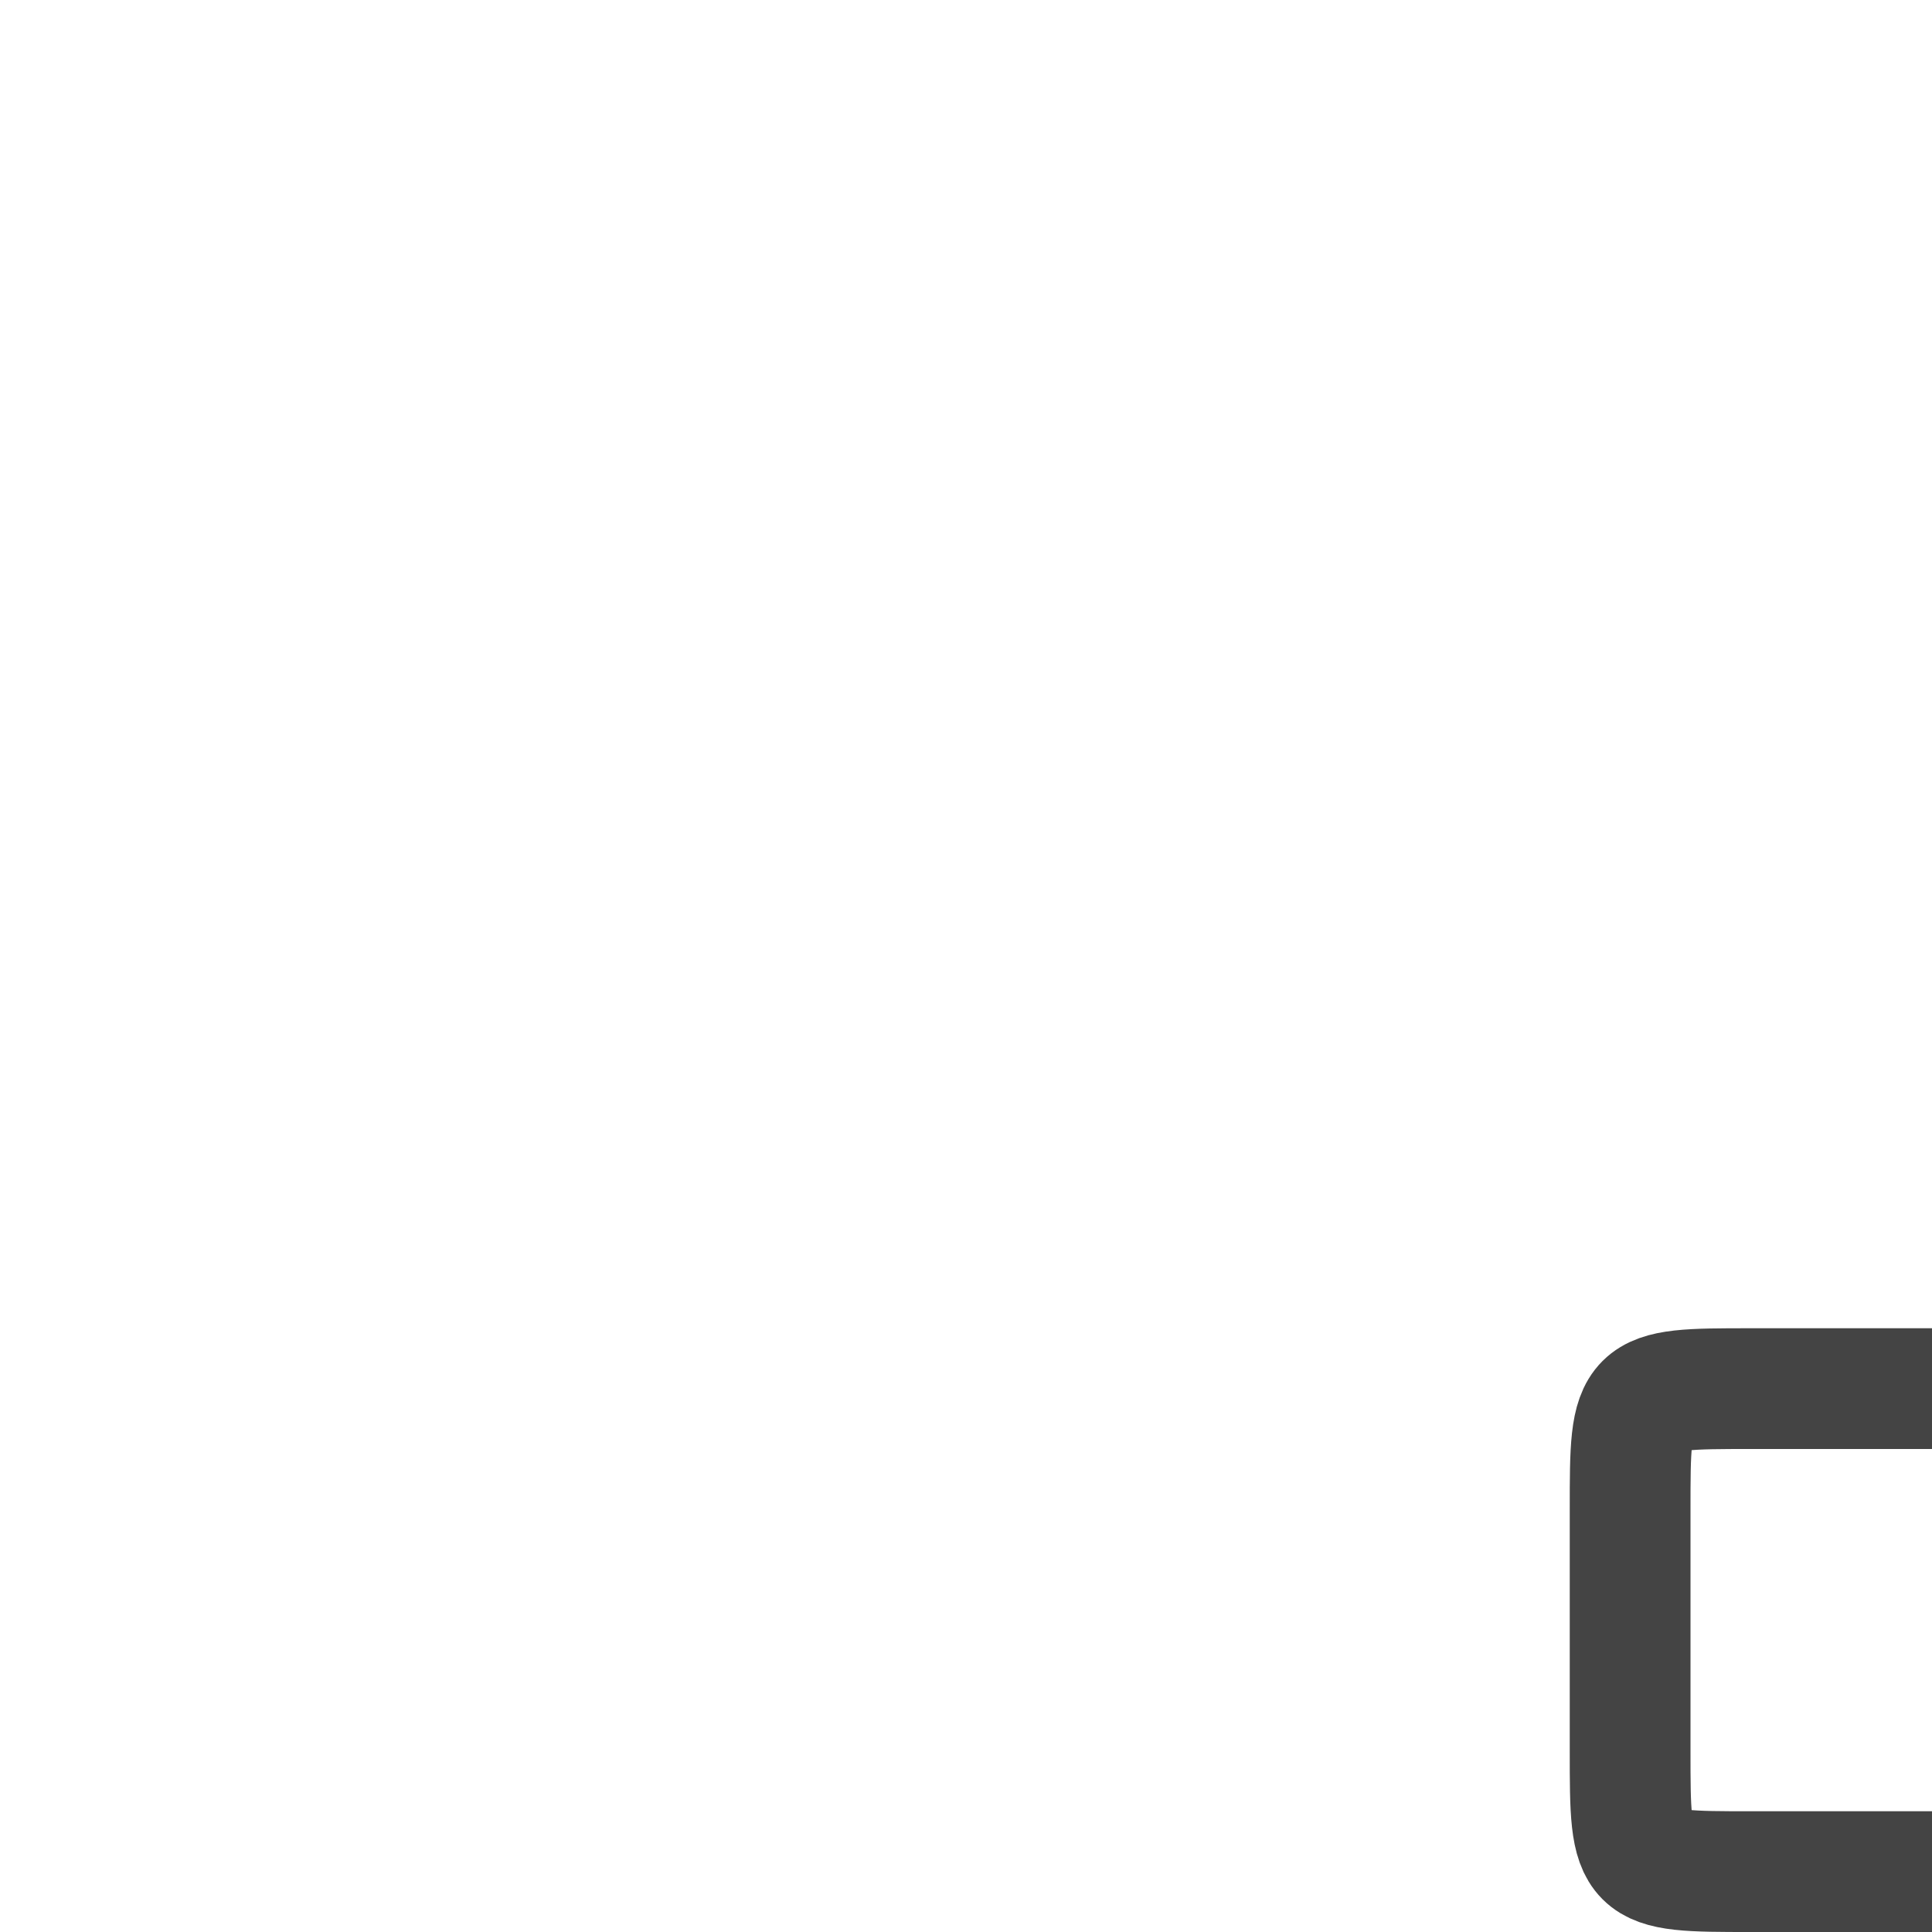 
<svg xmlns="http://www.w3.org/2000/svg" xmlns:xlink="http://www.w3.org/1999/xlink" width="24px" height="24px" viewBox="0 0 24 24" version="1.1">
<g id="surface1">
<path style="fill:none;stroke-width:1;stroke-linecap:butt;stroke-linejoin:round;stroke:rgb(26.667%,26.667%,26.667%);stroke-opacity:1;stroke-miterlimit:4;" d="M 16 15.5 L 14.5 15.5 C 13.5 15.5 13.5 15.5 13.5 14.5 L 13.5 12.5 C 13.5 11.5 13.5 11.5 14.5 11.5 L 16 11.5 " transform="matrix(1.5,0,0,1.5,0,0)"/>
</g>
</svg>
